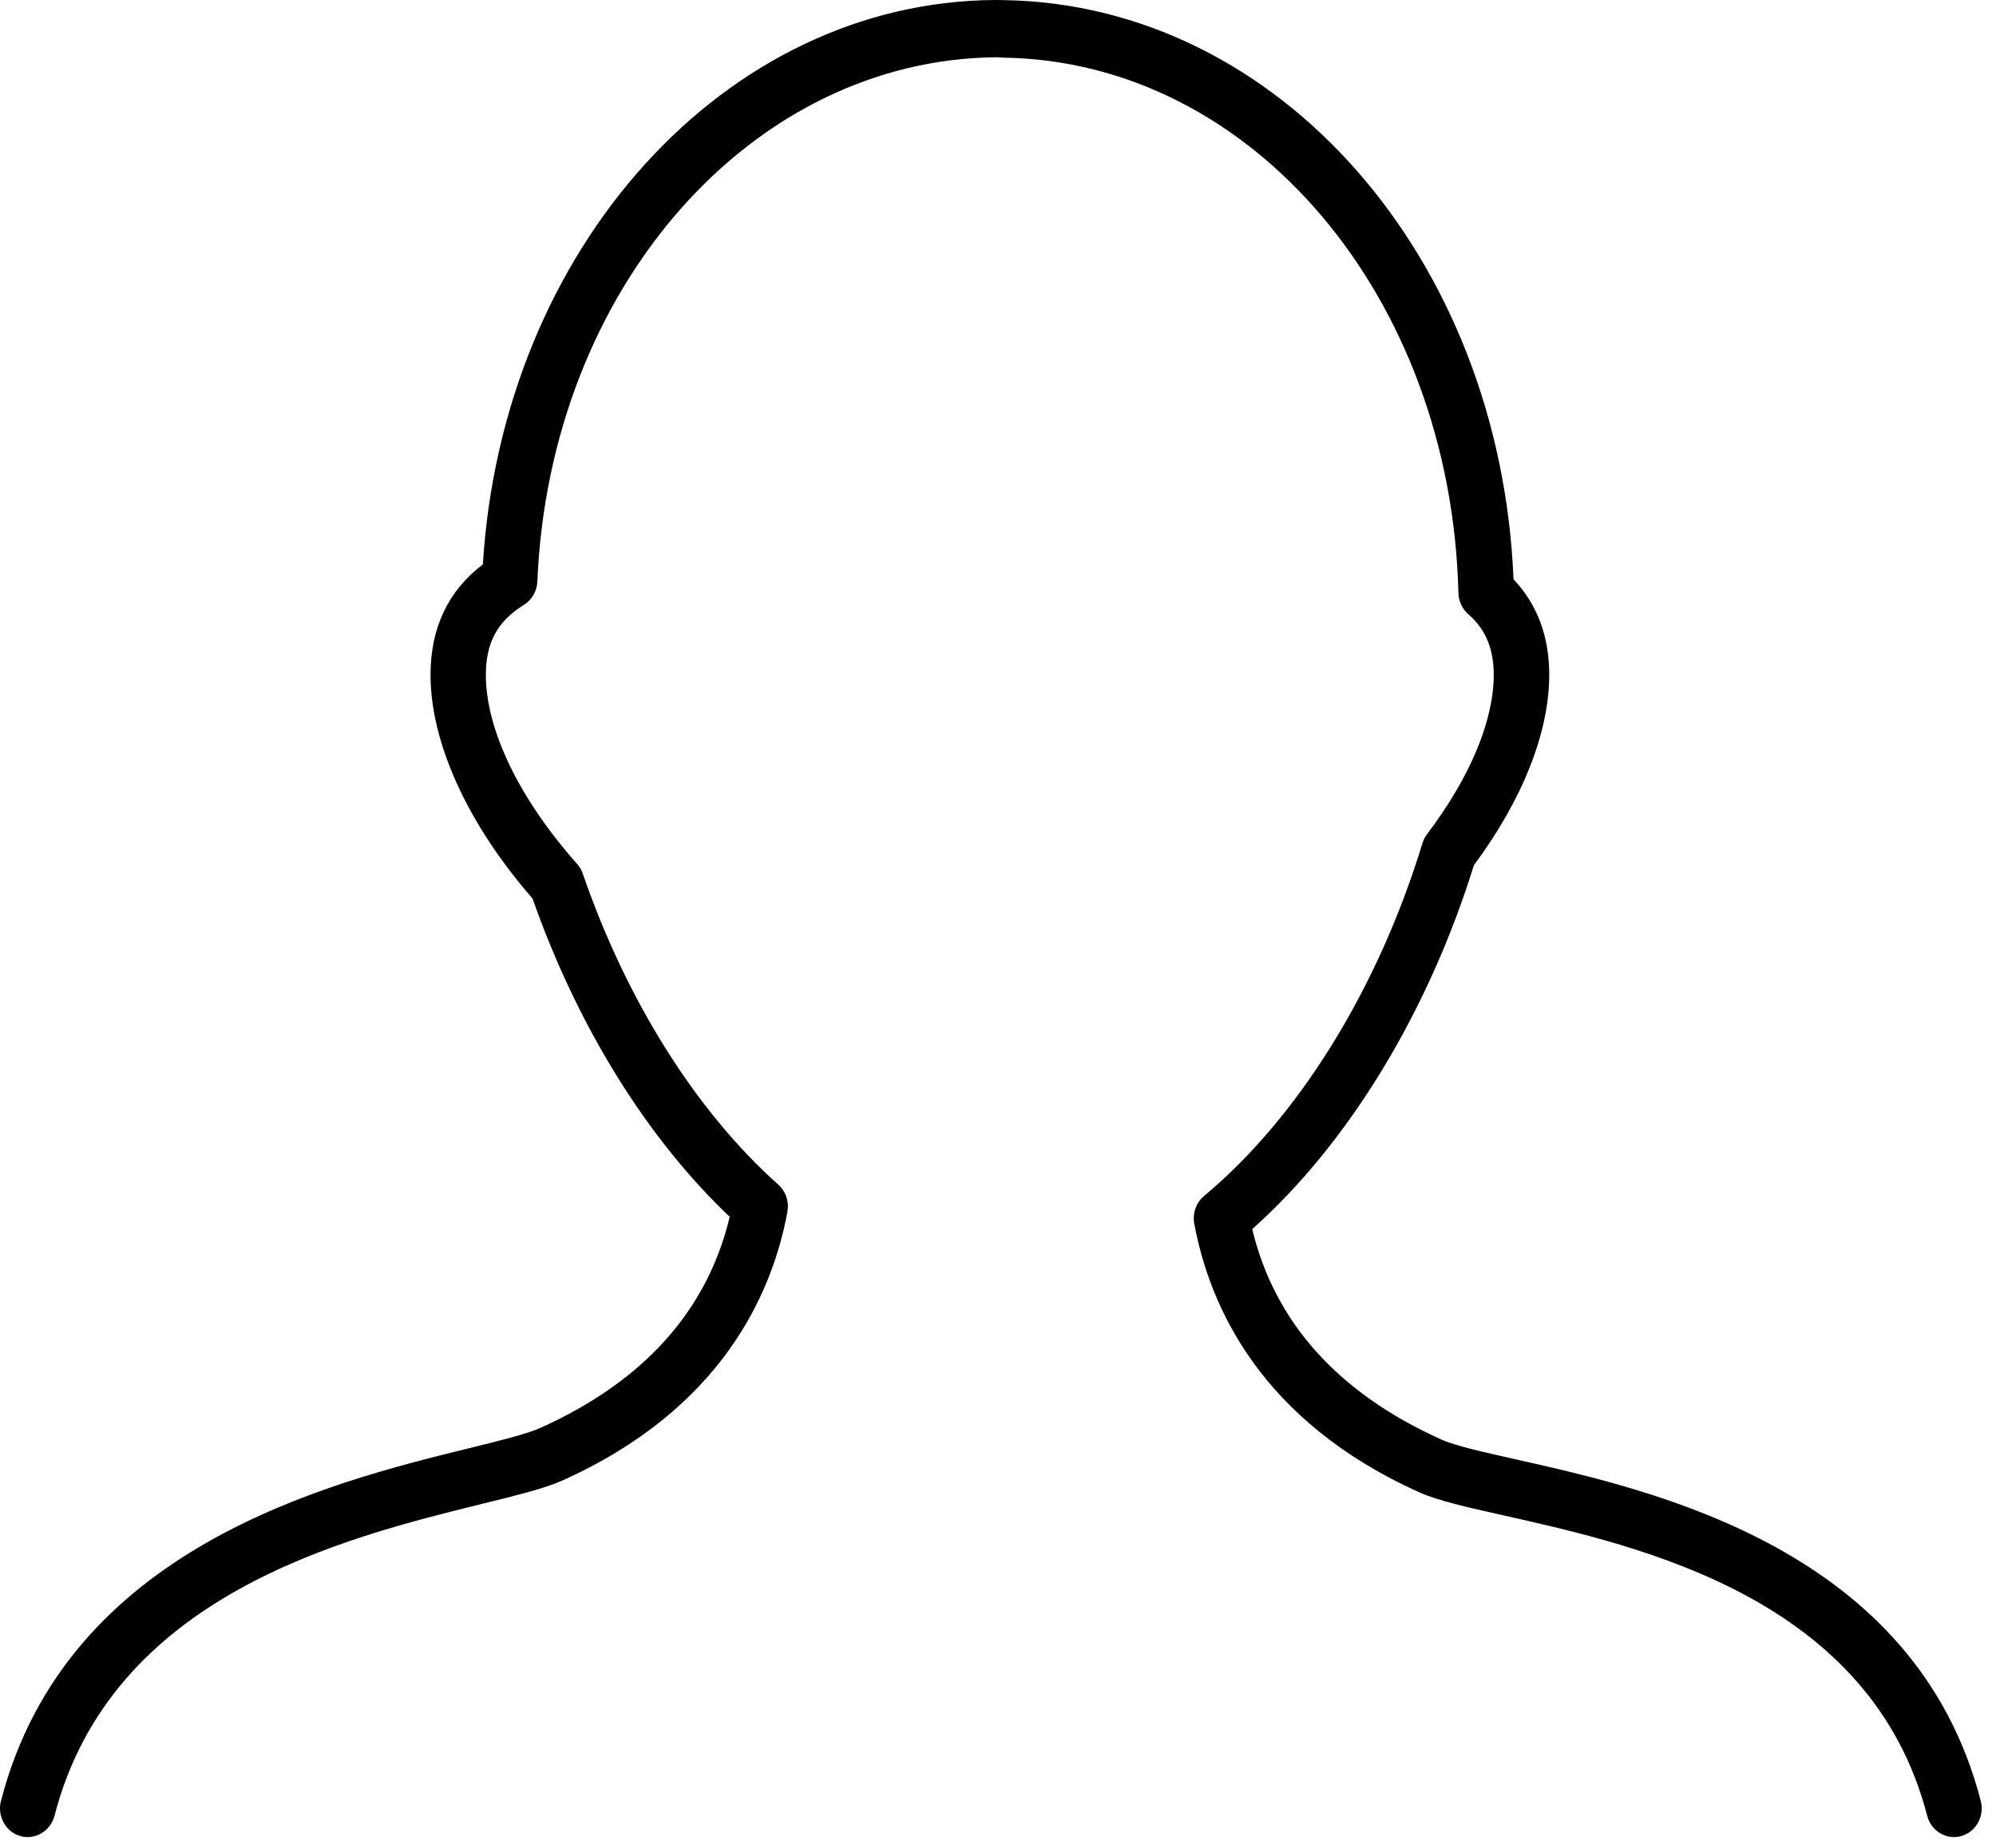 <svg width="108" height="100" viewBox="0 0 108 100" fill="none" xmlns="http://www.w3.org/2000/svg">
<path d="M1.113 99.366C1.497 99.47 1.905 99.413 2.249 99.207C2.592 99.001 2.844 98.663 2.949 98.266C6.039 86.326 18.597 83.231 26.103 81.379C27.984 80.916 29.469 80.55 30.435 80.118C38.985 76.274 41.772 70.091 42.606 65.579C42.655 65.311 42.636 65.034 42.549 64.776C42.462 64.518 42.311 64.288 42.111 64.11C37.659 60.129 33.903 54.154 31.533 47.281C31.466 47.084 31.361 46.904 31.224 46.75C28.089 43.22 26.289 39.489 26.289 36.515C26.289 34.778 26.922 33.613 28.347 32.734C28.56 32.602 28.739 32.416 28.866 32.195C28.993 31.974 29.065 31.723 29.076 31.466C29.739 15.638 40.623 3.179 53.973 3.098L54.294 3.12C67.71 3.312 78.525 16.039 78.912 32.091C78.917 32.31 78.968 32.526 79.06 32.723C79.152 32.921 79.283 33.096 79.446 33.237C80.385 34.06 80.823 35.105 80.823 36.521C80.823 39.01 79.542 42.071 77.22 45.134C77.109 45.282 77.024 45.448 76.968 45.625C74.568 53.505 70.26 60.462 65.154 64.719C64.942 64.896 64.781 65.129 64.687 65.393C64.593 65.657 64.57 65.943 64.62 66.219C65.454 70.728 68.241 76.908 76.791 80.758C77.802 81.211 79.371 81.566 81.36 82.01C88.791 83.675 101.226 86.469 104.277 98.266C104.328 98.464 104.416 98.648 104.536 98.81C104.656 98.972 104.806 99.108 104.977 99.209C105.148 99.311 105.336 99.377 105.532 99.404C105.727 99.43 105.925 99.416 106.116 99.363C106.306 99.31 106.484 99.219 106.641 99.094C106.797 98.97 106.928 98.815 107.026 98.638C107.124 98.461 107.188 98.266 107.214 98.064C107.239 97.861 107.226 97.656 107.175 97.459C103.65 83.828 89.562 80.668 81.996 78.971C80.241 78.577 78.726 78.238 77.988 77.902C72.408 75.392 68.97 71.567 67.755 66.515C72.936 61.907 77.271 54.798 79.749 46.825C82.38 43.282 83.826 39.635 83.826 36.518C83.826 34.44 83.178 32.706 81.894 31.351C81.18 13.939 69.183 0.227 54.294 0.006L53.847 0C39.228 0.081 27.18 13.432 26.127 30.543C24.249 31.973 23.295 33.977 23.295 36.521C23.295 40.197 25.302 44.594 28.815 48.627C31.242 55.534 35.004 61.602 39.483 65.85C38.274 70.921 34.833 74.758 29.241 77.272C28.518 77.598 27.078 77.955 25.41 78.365C17.787 80.242 3.603 83.737 0.051 97.465C-0.052 97.863 0.002 98.287 0.202 98.643C0.401 99 0.728 99.26 1.113 99.366Z" fill="black"/>
</svg>
